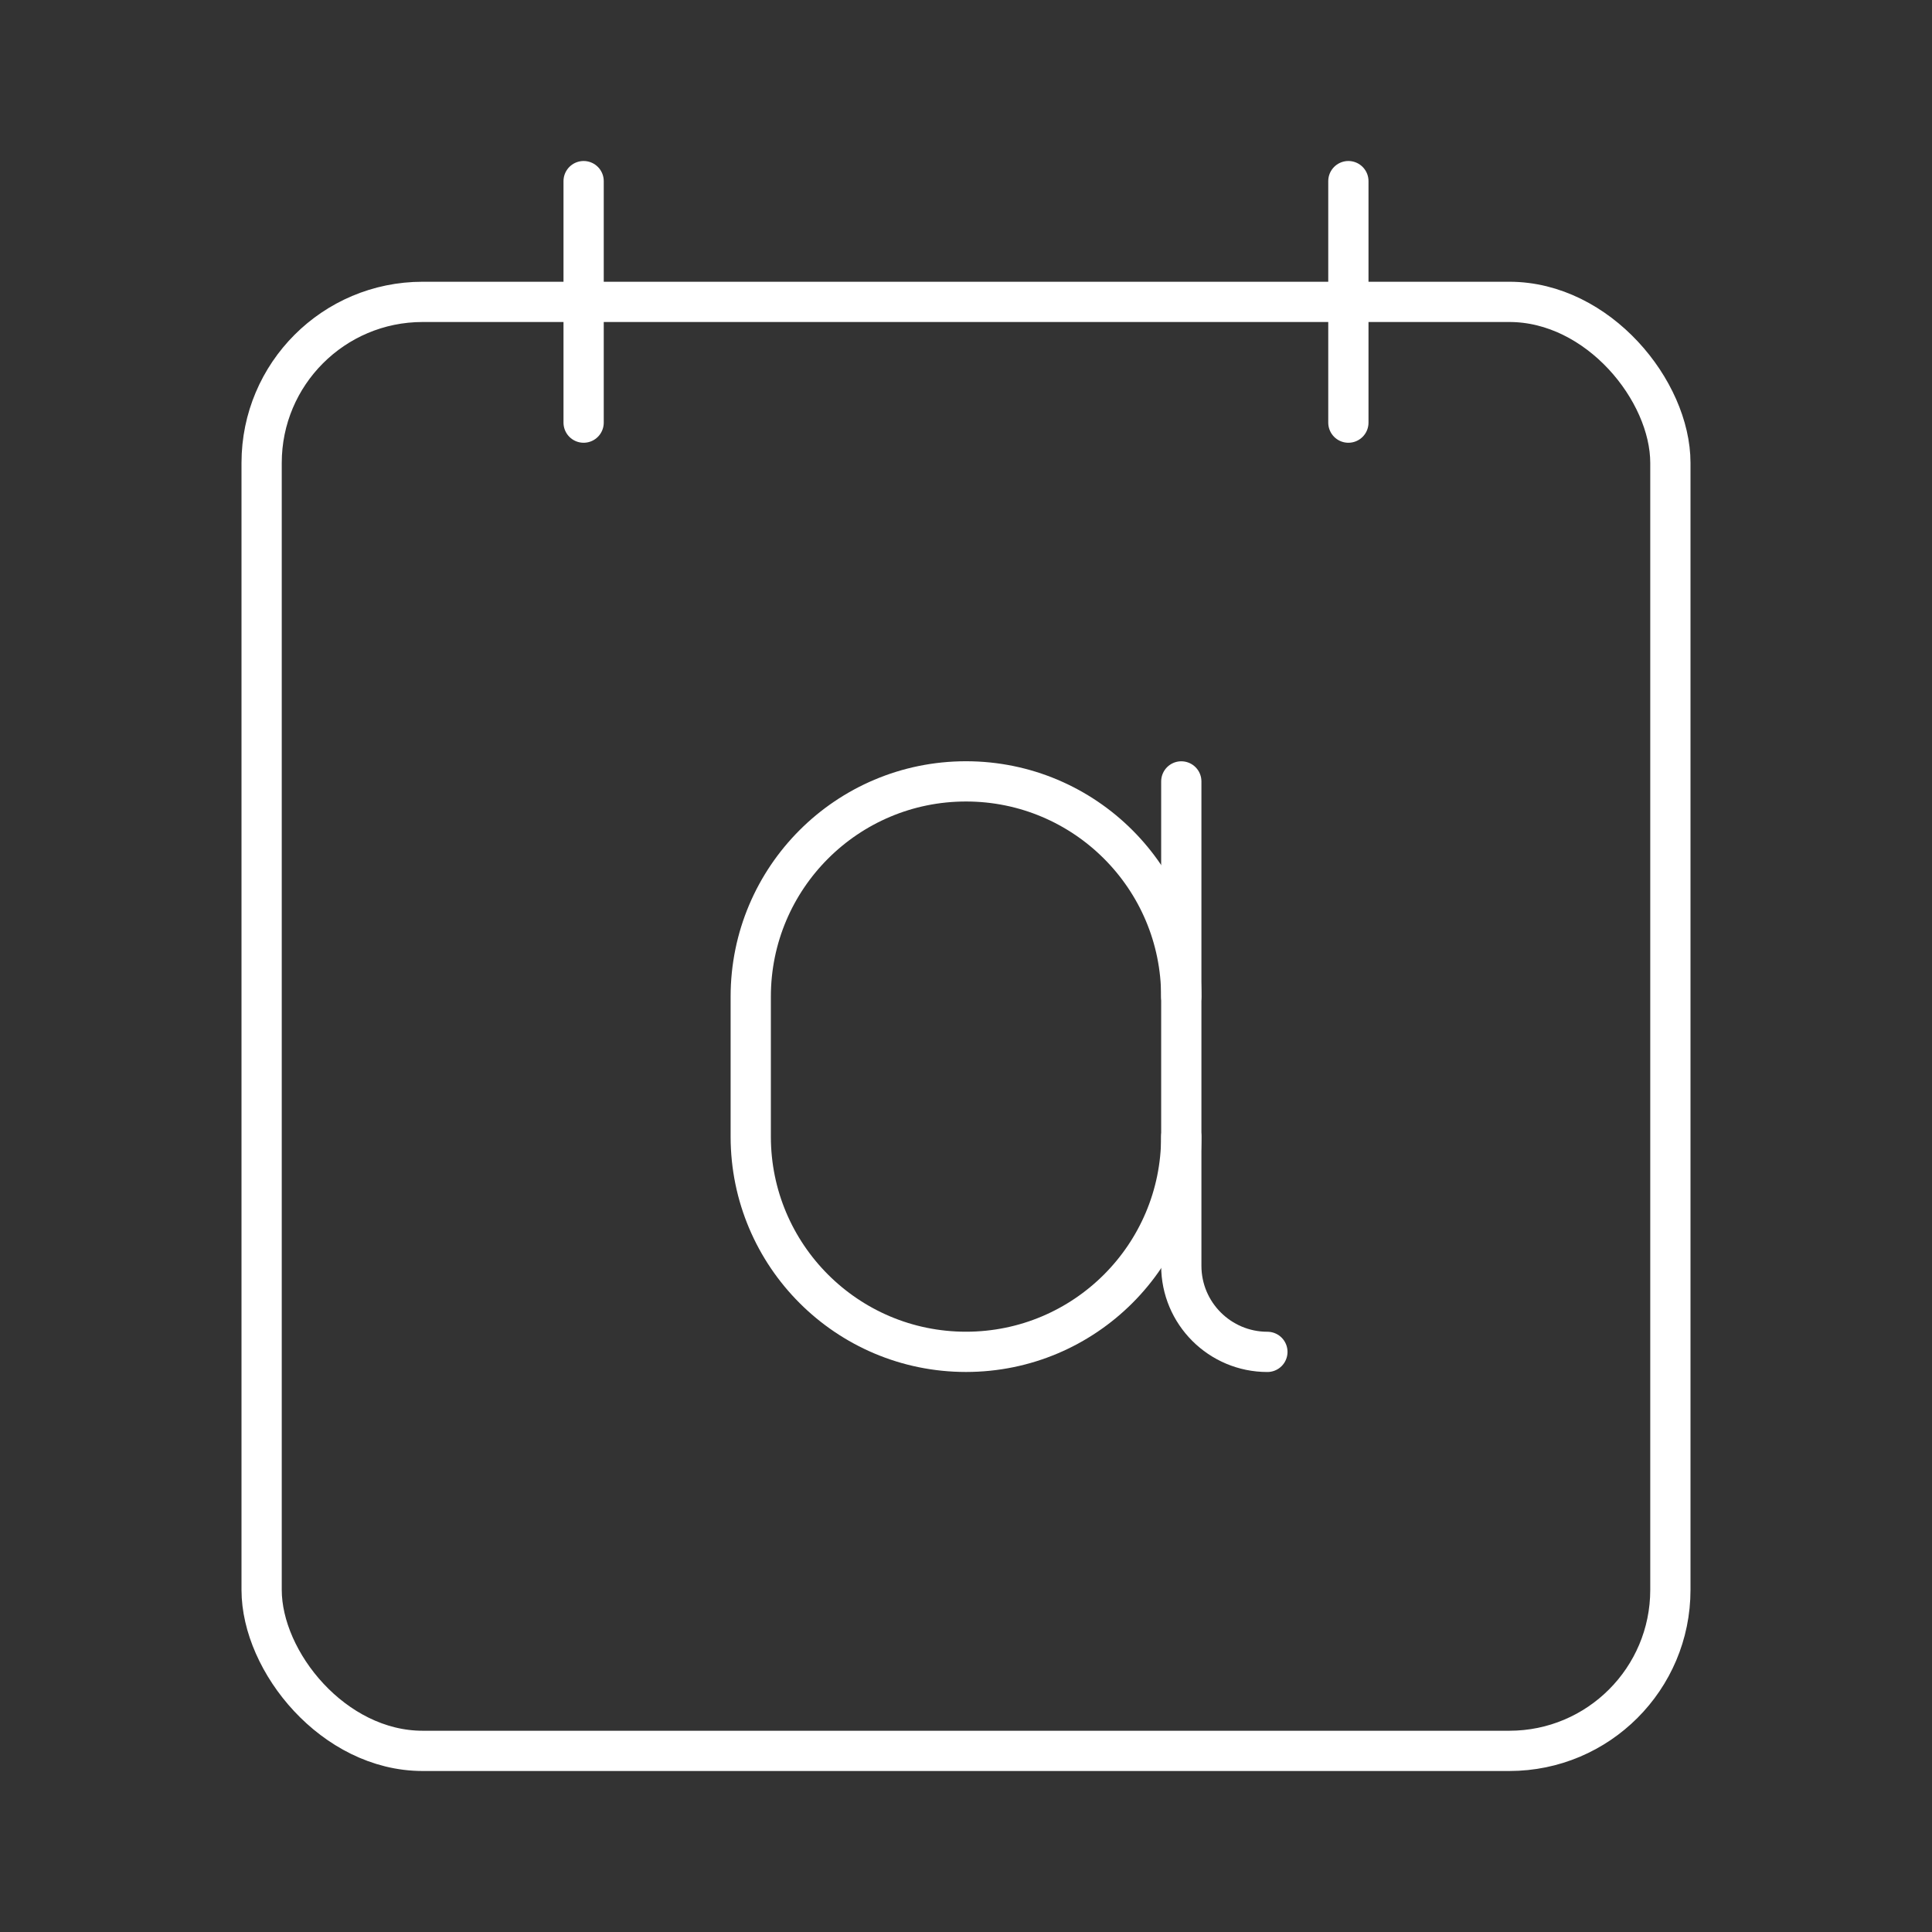 <?xml version="1.0" encoding="UTF-8"?><svg id="b" xmlns="http://www.w3.org/2000/svg" viewBox="0 0 48 48"><rect x="0" y="0" width="48" height="48" fill="#333333" stroke="none"/><defs><style>.g{fill:none;stroke:#fff;stroke-linecap:round;stroke-linejoin:round;}</style></defs><g id="f"><rect class="g" x="6.5" y="7.5" width="35" height="36" rx="4" ry="4"/><line class="g" x1="33.5" y1="4.5" x2="33.5" y2="10.5"/><line class="g" x1="14.5" y1="4.5" x2="14.5" y2="10.5"/></g><path class="g" d="M29.348,28.238c0,2.954-2.395,5.348-5.348,5.348h0c-2.954,0-5.348-2.395-5.348-5.348v-3.477c0-2.954,2.395-5.348,5.348-5.348h0c2.954,0,5.348,2.395,5.348,5.348"/><path class="g" d="M31.488,33.587c-1.181,0-2.139-.958-2.139-2.139v-12.034"/></svg>